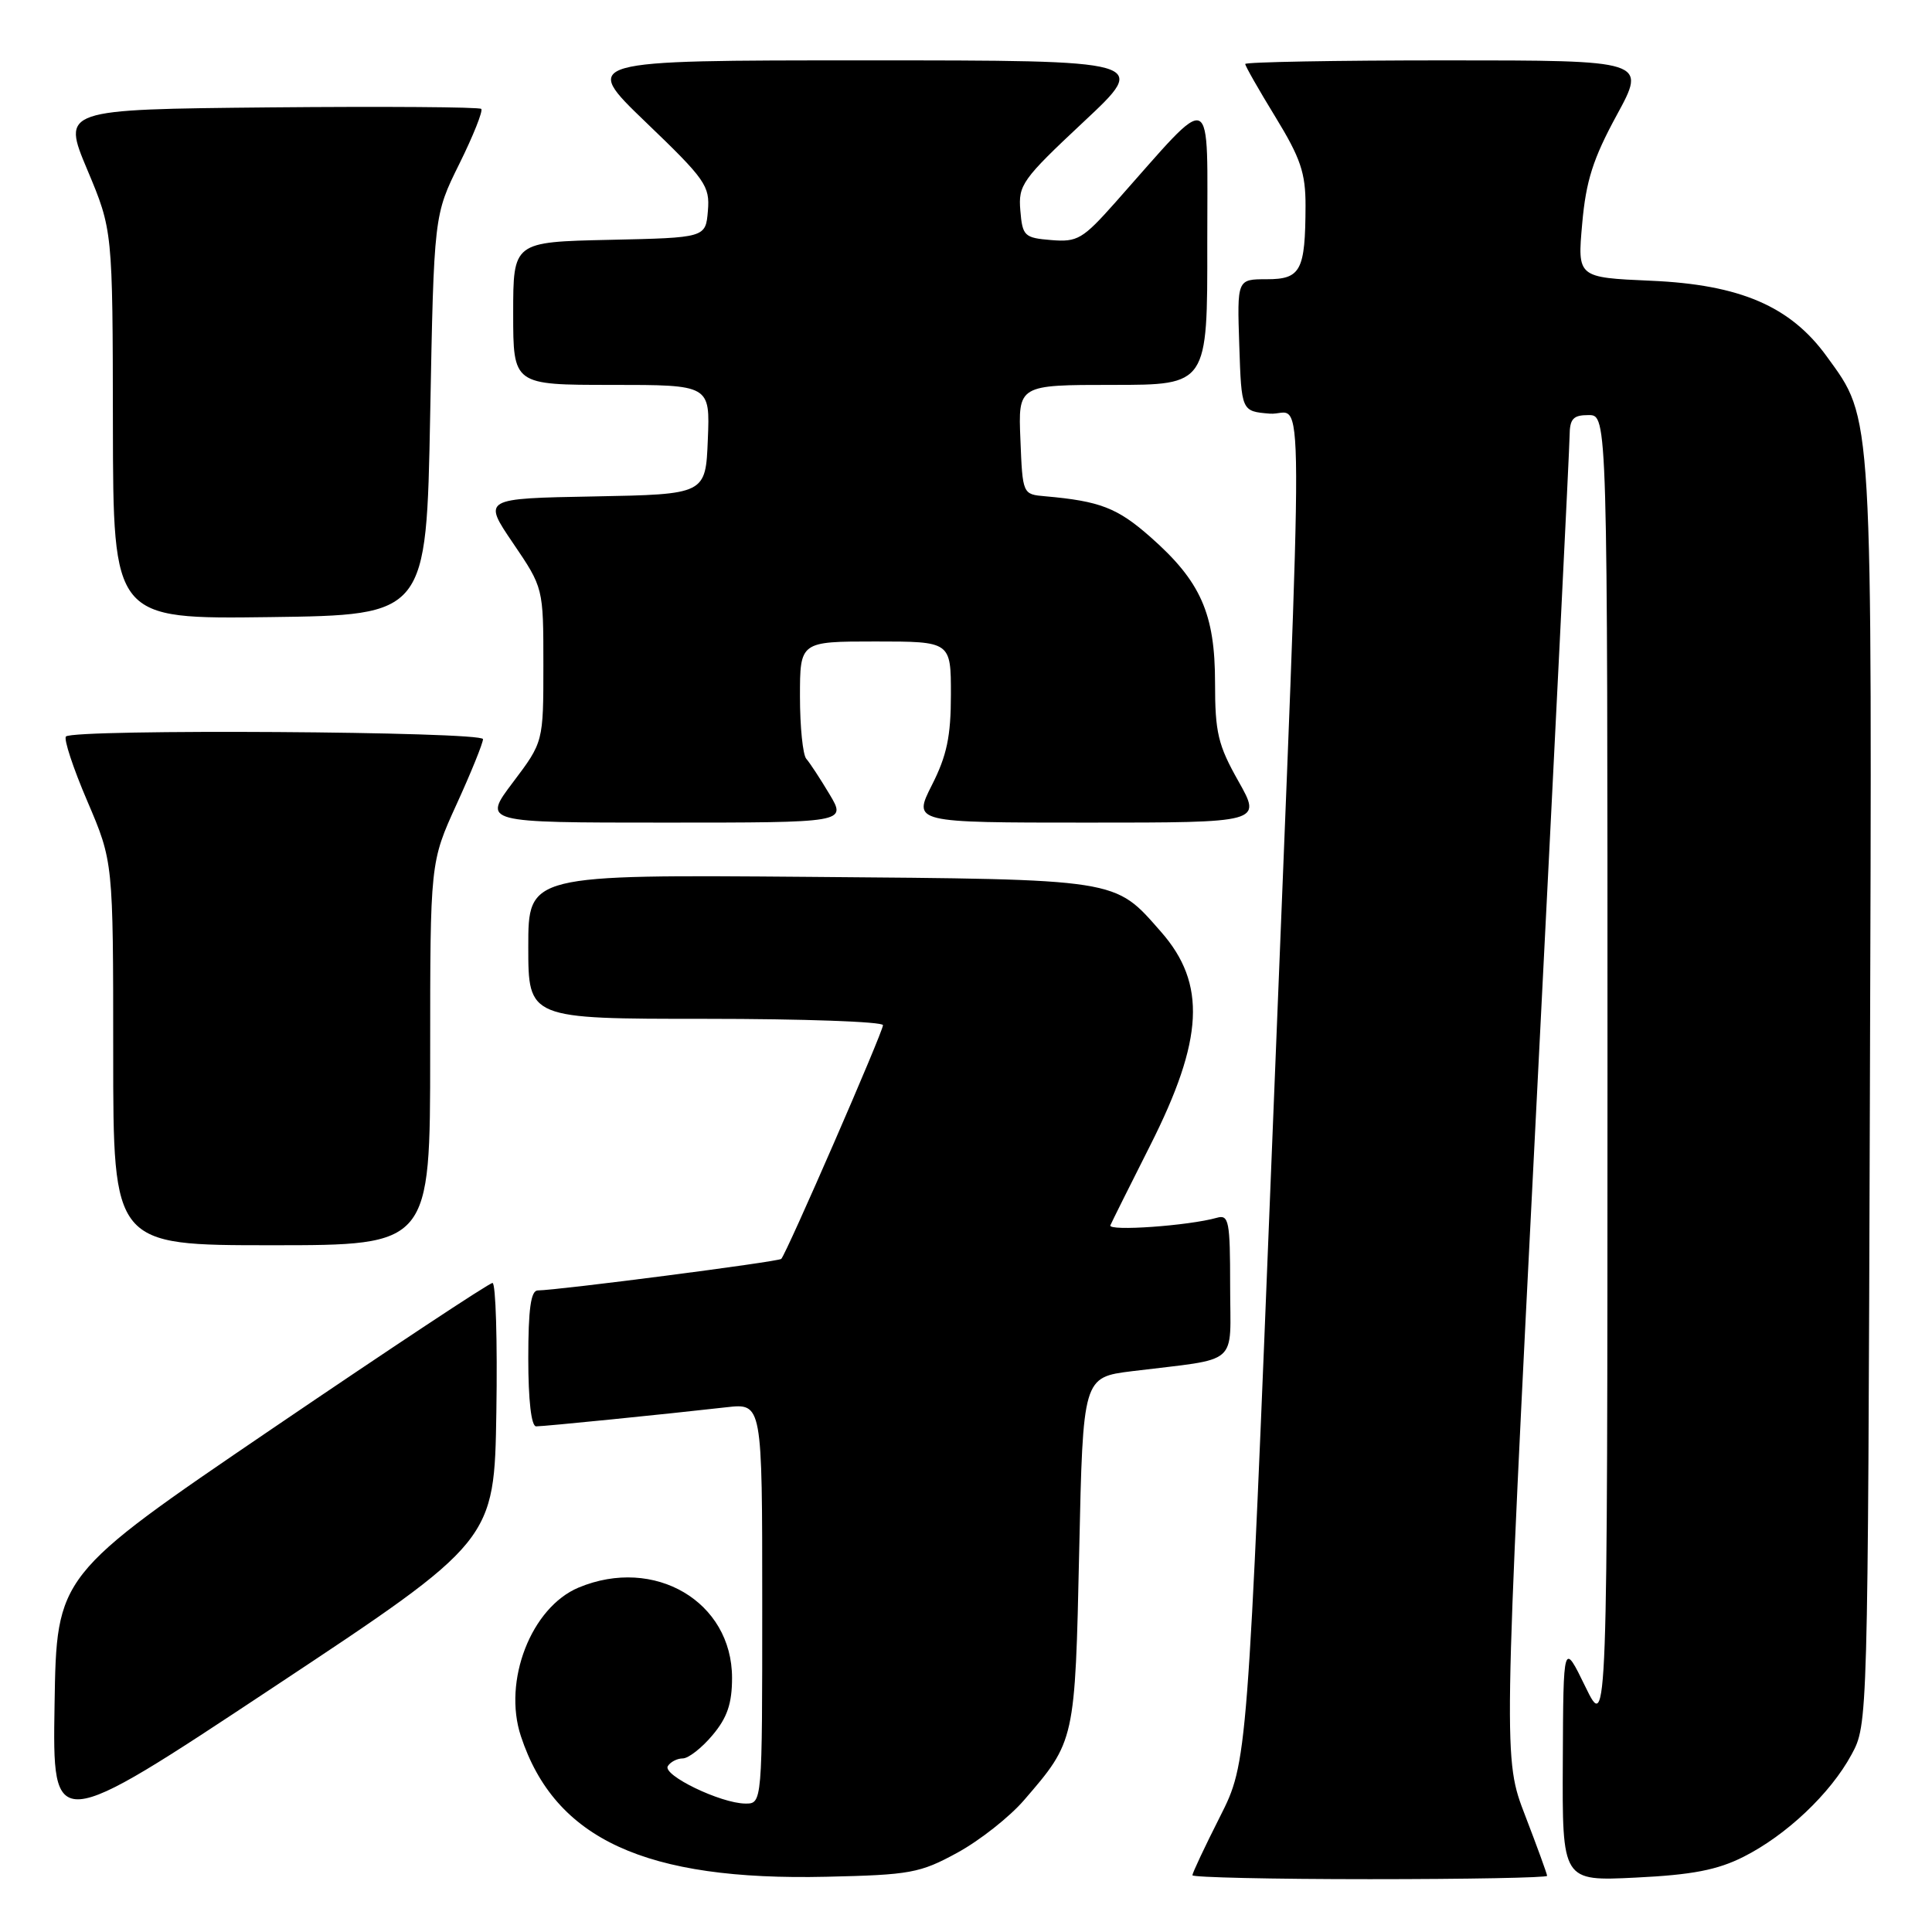 <?xml version="1.0" encoding="UTF-8" standalone="no"?>
<!DOCTYPE svg PUBLIC "-//W3C//DTD SVG 1.1//EN" "http://www.w3.org/Graphics/SVG/1.1/DTD/svg11.dtd" >
<svg xmlns="http://www.w3.org/2000/svg" xmlns:xlink="http://www.w3.org/1999/xlink" version="1.1" viewBox="0 0 256 256">
 <g >
 <path fill="currentColor"
d=" M 126.86 245.49 C 129.81 243.88 133.78 240.75 135.69 238.53 C 142.46 230.69 142.45 230.71 143.00 205.50 C 143.50 182.50 143.50 182.50 150.00 181.69 C 164.48 179.90 163.00 181.19 163.00 170.39 C 163.00 161.80 162.83 160.91 161.25 161.36 C 157.52 162.42 146.78 163.18 147.13 162.36 C 147.33 161.89 149.70 157.14 152.39 151.81 C 159.51 137.72 159.88 130.35 153.84 123.47 C 147.61 116.38 148.62 116.53 107.25 116.19 C 70.00 115.89 70.00 115.89 70.00 125.44 C 70.00 135.00 70.00 135.00 93.50 135.00 C 106.43 135.00 117.00 135.38 117.00 135.84 C 117.00 136.74 104.21 166.12 103.52 166.81 C 103.14 167.19 74.00 170.96 71.25 170.99 C 70.34 171.00 70.00 173.47 70.00 180.00 C 70.00 185.56 70.40 189.00 71.04 189.00 C 72.13 189.00 88.15 187.39 96.25 186.47 C 101.00 185.93 101.00 185.93 101.00 212.47 C 101.00 239.00 101.00 239.00 98.75 238.98 C 95.48 238.95 87.75 235.21 88.49 234.02 C 88.84 233.46 89.73 233.00 90.47 233.00 C 91.21 233.00 92.99 231.62 94.41 229.92 C 96.36 227.61 97.00 225.73 97.00 222.33 C 97.00 212.22 86.72 206.17 76.67 210.36 C 70.39 212.99 66.60 222.73 69.02 230.05 C 73.52 243.70 85.53 249.23 109.50 248.68 C 120.61 248.43 121.90 248.20 126.86 245.49 Z  M 205.00 248.56 C 205.00 248.32 203.69 244.73 202.10 240.59 C 199.19 233.05 199.19 233.05 203.57 146.77 C 205.98 99.32 207.97 59.26 207.98 57.75 C 208.00 55.49 208.44 55.00 210.50 55.00 C 213.00 55.00 213.00 55.00 213.00 142.25 C 212.99 229.50 212.99 229.50 210.07 223.50 C 207.15 217.50 207.15 217.50 207.08 233.38 C 207.00 249.27 207.00 249.27 216.75 248.79 C 224.21 248.43 227.56 247.78 231.00 246.05 C 236.69 243.19 242.54 237.66 245.33 232.50 C 247.50 228.50 247.50 228.47 247.77 145.08 C 248.07 53.41 248.21 55.73 242.04 47.21 C 237.24 40.58 230.56 37.71 218.75 37.20 C 209.01 36.77 209.01 36.77 209.65 29.63 C 210.15 23.96 211.09 21.02 214.23 15.25 C 218.18 8.00 218.18 8.00 191.59 8.00 C 176.97 8.00 165.00 8.22 165.00 8.48 C 165.00 8.75 166.80 11.91 169.00 15.50 C 172.33 20.95 173.00 22.91 172.99 27.27 C 172.96 35.88 172.37 37.00 167.84 37.00 C 163.92 37.00 163.92 37.00 164.21 45.75 C 164.50 54.50 164.50 54.50 168.25 54.81 C 172.87 55.19 172.83 44.58 168.61 150.50 C 165.30 233.50 165.30 233.50 161.65 240.73 C 159.64 244.70 158.00 248.19 158.00 248.48 C 158.00 248.76 168.57 249.00 181.50 249.00 C 194.43 249.00 205.00 248.80 205.00 248.56 Z  M 65.77 187.09 C 65.92 177.69 65.69 170.00 65.26 170.00 C 64.82 170.00 51.65 178.72 35.98 189.37 C 7.50 208.74 7.50 208.74 7.23 225.85 C 6.95 242.97 6.95 242.97 36.23 223.57 C 65.50 204.18 65.50 204.18 65.77 187.09 Z  M 57.00 139.62 C 57.00 114.25 57.00 114.25 60.50 106.57 C 62.43 102.35 64.00 98.46 64.00 97.94 C 64.00 96.92 9.76 96.57 8.74 97.59 C 8.42 97.91 9.69 101.78 11.58 106.18 C 15.00 114.18 15.00 114.18 15.00 139.59 C 15.00 165.00 15.00 165.00 36.00 165.00 C 57.00 165.00 57.00 165.00 57.00 139.62 Z  M 109.92 105.25 C 108.69 103.19 107.30 101.07 106.84 100.55 C 106.38 100.03 106.00 96.31 106.00 92.30 C 106.00 85.00 106.00 85.00 116.00 85.00 C 126.00 85.00 126.00 85.00 126.00 92.03 C 126.00 97.57 125.46 100.13 123.48 104.03 C 120.97 109.00 120.97 109.00 144.08 109.00 C 167.19 109.00 167.19 109.00 164.10 103.52 C 161.39 98.72 161.00 97.07 161.00 90.48 C 161.00 81.30 159.10 77.02 152.43 71.15 C 148.05 67.29 145.75 66.40 138.50 65.76 C 135.50 65.50 135.50 65.50 135.21 58.25 C 134.91 51.00 134.91 51.00 147.46 51.00 C 160.00 51.00 160.00 51.00 159.97 32.25 C 159.95 11.24 161.15 11.77 147.79 26.82 C 143.47 31.68 142.77 32.10 139.29 31.81 C 135.73 31.52 135.48 31.28 135.20 27.89 C 134.91 24.51 135.45 23.76 143.59 16.14 C 152.29 8.00 152.29 8.00 114.67 8.00 C 77.05 8.00 77.05 8.00 85.57 16.19 C 93.48 23.78 94.08 24.63 93.80 27.94 C 93.50 31.50 93.50 31.50 80.75 31.78 C 68.00 32.06 68.00 32.06 68.00 41.53 C 68.00 51.00 68.00 51.00 81.04 51.00 C 94.09 51.00 94.09 51.00 93.79 58.25 C 93.50 65.50 93.50 65.50 78.73 65.78 C 63.96 66.05 63.96 66.05 67.98 71.97 C 72.00 77.89 72.00 77.89 72.00 88.10 C 72.00 98.32 72.00 98.32 67.97 103.66 C 63.94 109.00 63.94 109.00 88.05 109.00 C 112.16 109.00 112.16 109.00 109.92 105.25 Z  M 57.00 55.00 C 57.50 28.50 57.50 28.50 60.87 21.70 C 62.72 17.96 64.02 14.69 63.77 14.43 C 63.51 14.18 50.91 14.09 35.76 14.23 C 8.21 14.50 8.21 14.50 11.57 22.50 C 14.93 30.50 14.93 30.50 14.96 56.27 C 15.00 82.04 15.00 82.04 35.75 81.77 C 56.50 81.50 56.50 81.50 57.00 55.00 Z "/>
</g>
</svg>
